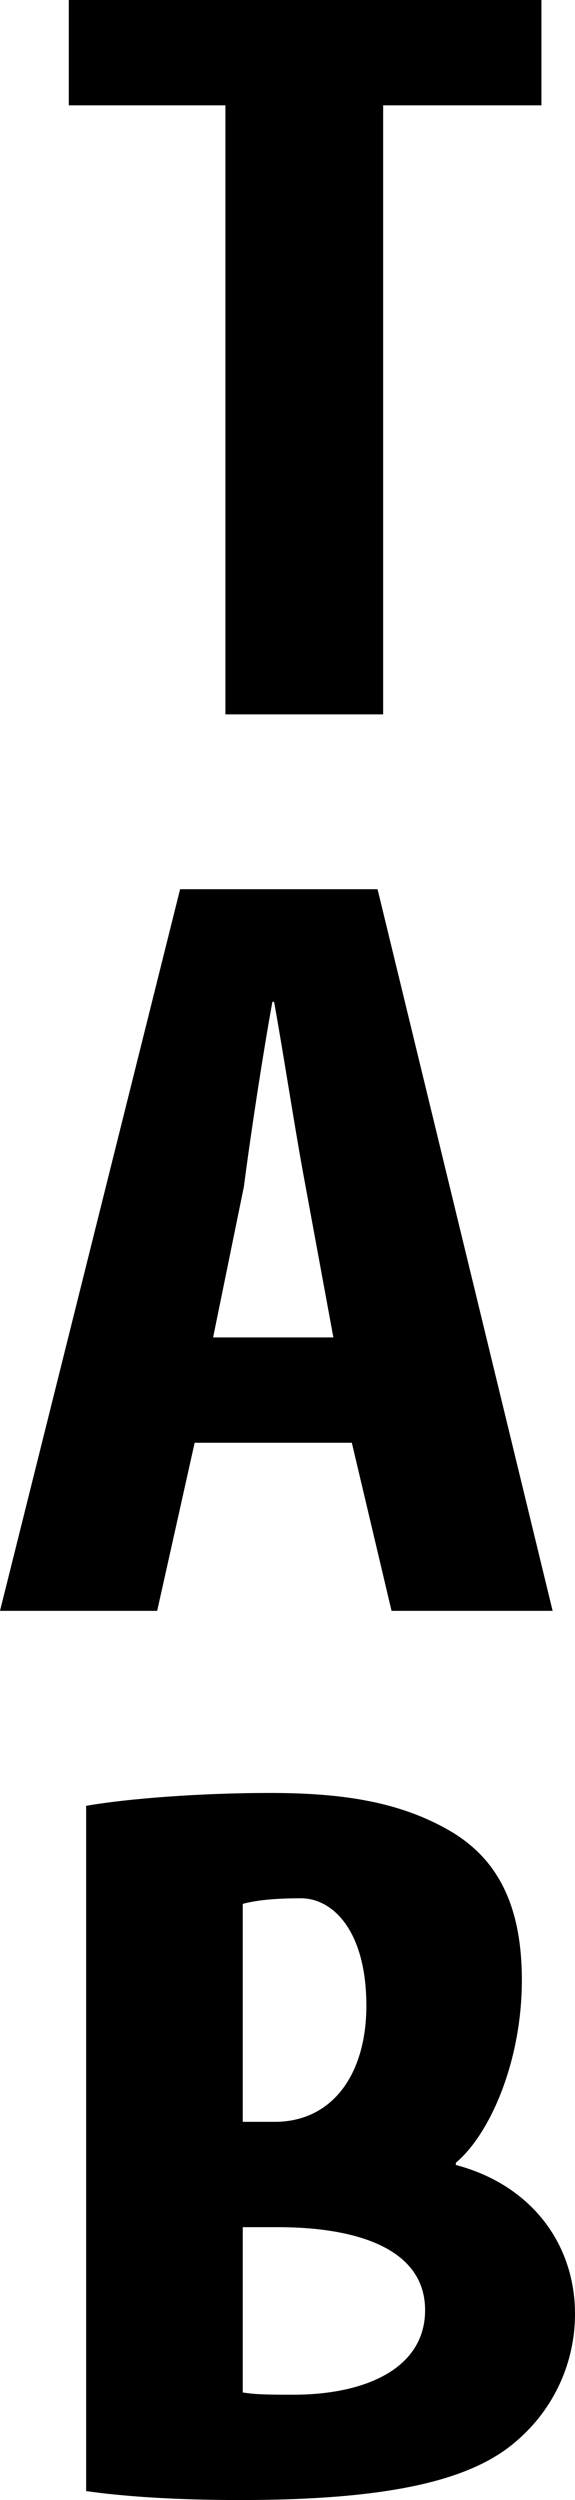 <?xml version="1.0" encoding="utf-8"?>
<!-- Generator: Adobe Illustrator 17.0.0, SVG Export Plug-In . SVG Version: 6.00 Build 0)  -->
<!DOCTYPE svg PUBLIC "-//W3C//DTD SVG 1.1//EN" "http://www.w3.org/Graphics/SVG/1.1/DTD/svg11.dtd">
<svg version="1.1" id="层_1" xmlns="http://www.w3.org/2000/svg" xmlns:xlink="http://www.w3.org/1999/xlink" x="0px" y="0px"
	 width="10.28px" height="44.62px" viewBox="0 0 10.28 44.62" enable-background="new 0 0 10.28 44.62" xml:space="preserve">
<path fill-rule="evenodd" clip-rule="evenodd" d="M9.68,0H1.23v1.88h2.8v10.87h2.82V1.88h2.83V0z M3.81,23.87l0.55-2.69
	c0.14-1.07,0.35-2.42,0.51-3.3H4.9c0.16,0.88,0.36,2.19,0.52,3.06l0.54,2.93H3.81z M6.75,15.87H3.22L0,28.75h2.81l0.67-3h2.81
	l0.71,3h2.88L6.75,15.87z M4.34,39.75h0.63c1.4,0,2.63,0.38,2.63,1.48c0,1.06-1.1,1.51-2.35,1.51c-0.39,0-0.67,0-0.91-0.04V39.75z
	 M4.34,37.87v-3.89c0.22-0.06,0.54-0.1,1.04-0.1c0.57,0,1.17,0.58,1.17,1.92c0,1.21-0.6,2.07-1.64,2.07H4.34z M8.15,38.6
	c0.61-0.51,1.18-1.81,1.18-3.26c0-1.4-0.48-2.19-1.28-2.66C7.14,32.15,6.1,32,4.82,32c-1.23,0-2.54,0.1-3.28,0.23v12.23
	c0.62,0.09,1.55,0.16,2.75,0.16c2.77,0,4.17-0.38,4.94-1.05c0.68-0.58,1.05-1.41,1.05-2.27c0-1.27-0.8-2.31-2.13-2.66V38.6z"/>
</svg>
